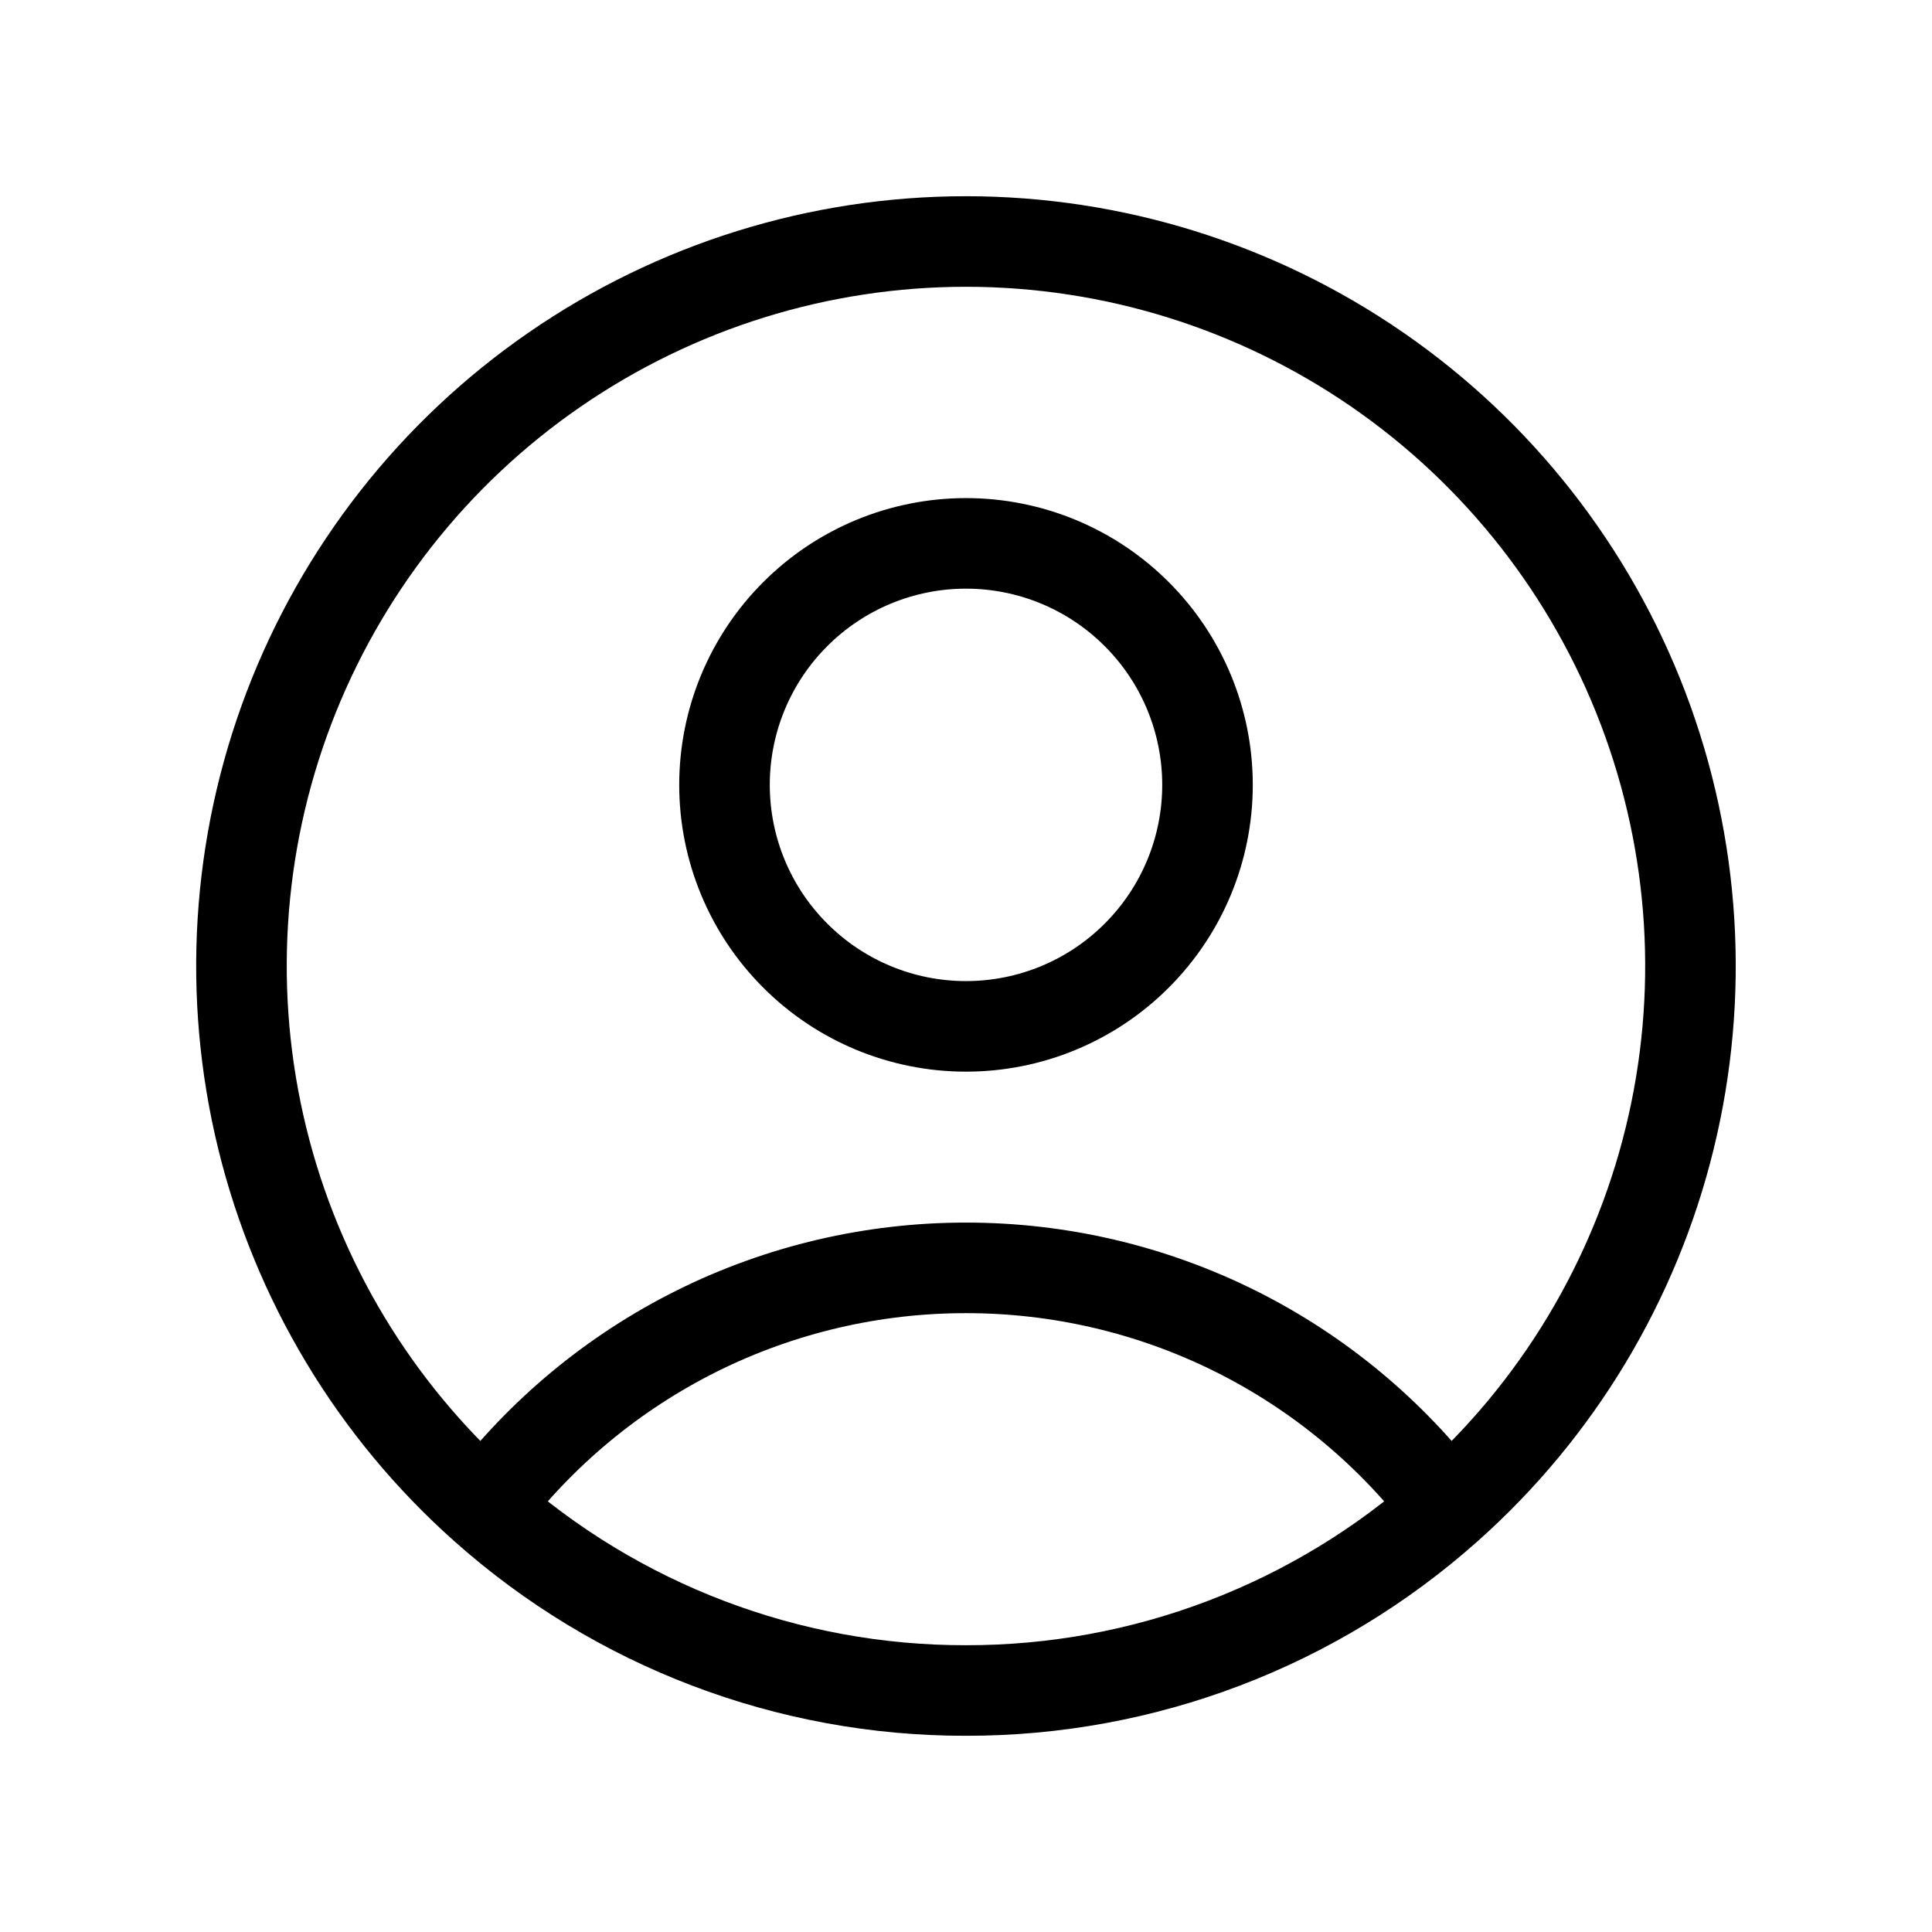 <svg width="32" height="32" viewBox="0 0 32 32" fill="none" xmlns="http://www.w3.org/2000/svg">
<path d="M23.976 24.967C23.044 23.733 21.839 22.733 20.455 22.044C19.071 21.356 17.546 20.999 16 21C14.454 20.999 12.929 21.356 11.545 22.044C10.161 22.733 8.956 23.733 8.024 24.967M23.976 24.967C25.794 23.35 27.076 21.218 27.655 18.855C28.234 16.491 28.08 14.008 27.215 11.734C26.35 9.46 24.814 7.502 22.811 6.121C20.808 4.74 18.433 4 15.999 4C13.566 4 11.191 4.74 9.188 6.121C7.184 7.502 5.649 9.46 4.783 11.734C3.918 14.008 3.765 16.491 4.344 18.855C4.923 21.218 6.206 23.35 8.024 24.967M23.976 24.967C21.781 26.924 18.941 28.004 16 28C13.059 28.005 10.219 26.924 8.024 24.967M20 13C20 14.061 19.579 15.078 18.828 15.828C18.078 16.579 17.061 17 16 17C14.939 17 13.922 16.579 13.172 15.828C12.421 15.078 12 14.061 12 13C12 11.939 12.421 10.922 13.172 10.172C13.922 9.421 14.939 9 16 9C17.061 9 18.078 9.421 18.828 10.172C19.579 10.922 20 11.939 20 13Z" stroke="black" stroke-width="1.5" stroke-linecap="round" stroke-linejoin="round"/>
</svg>

